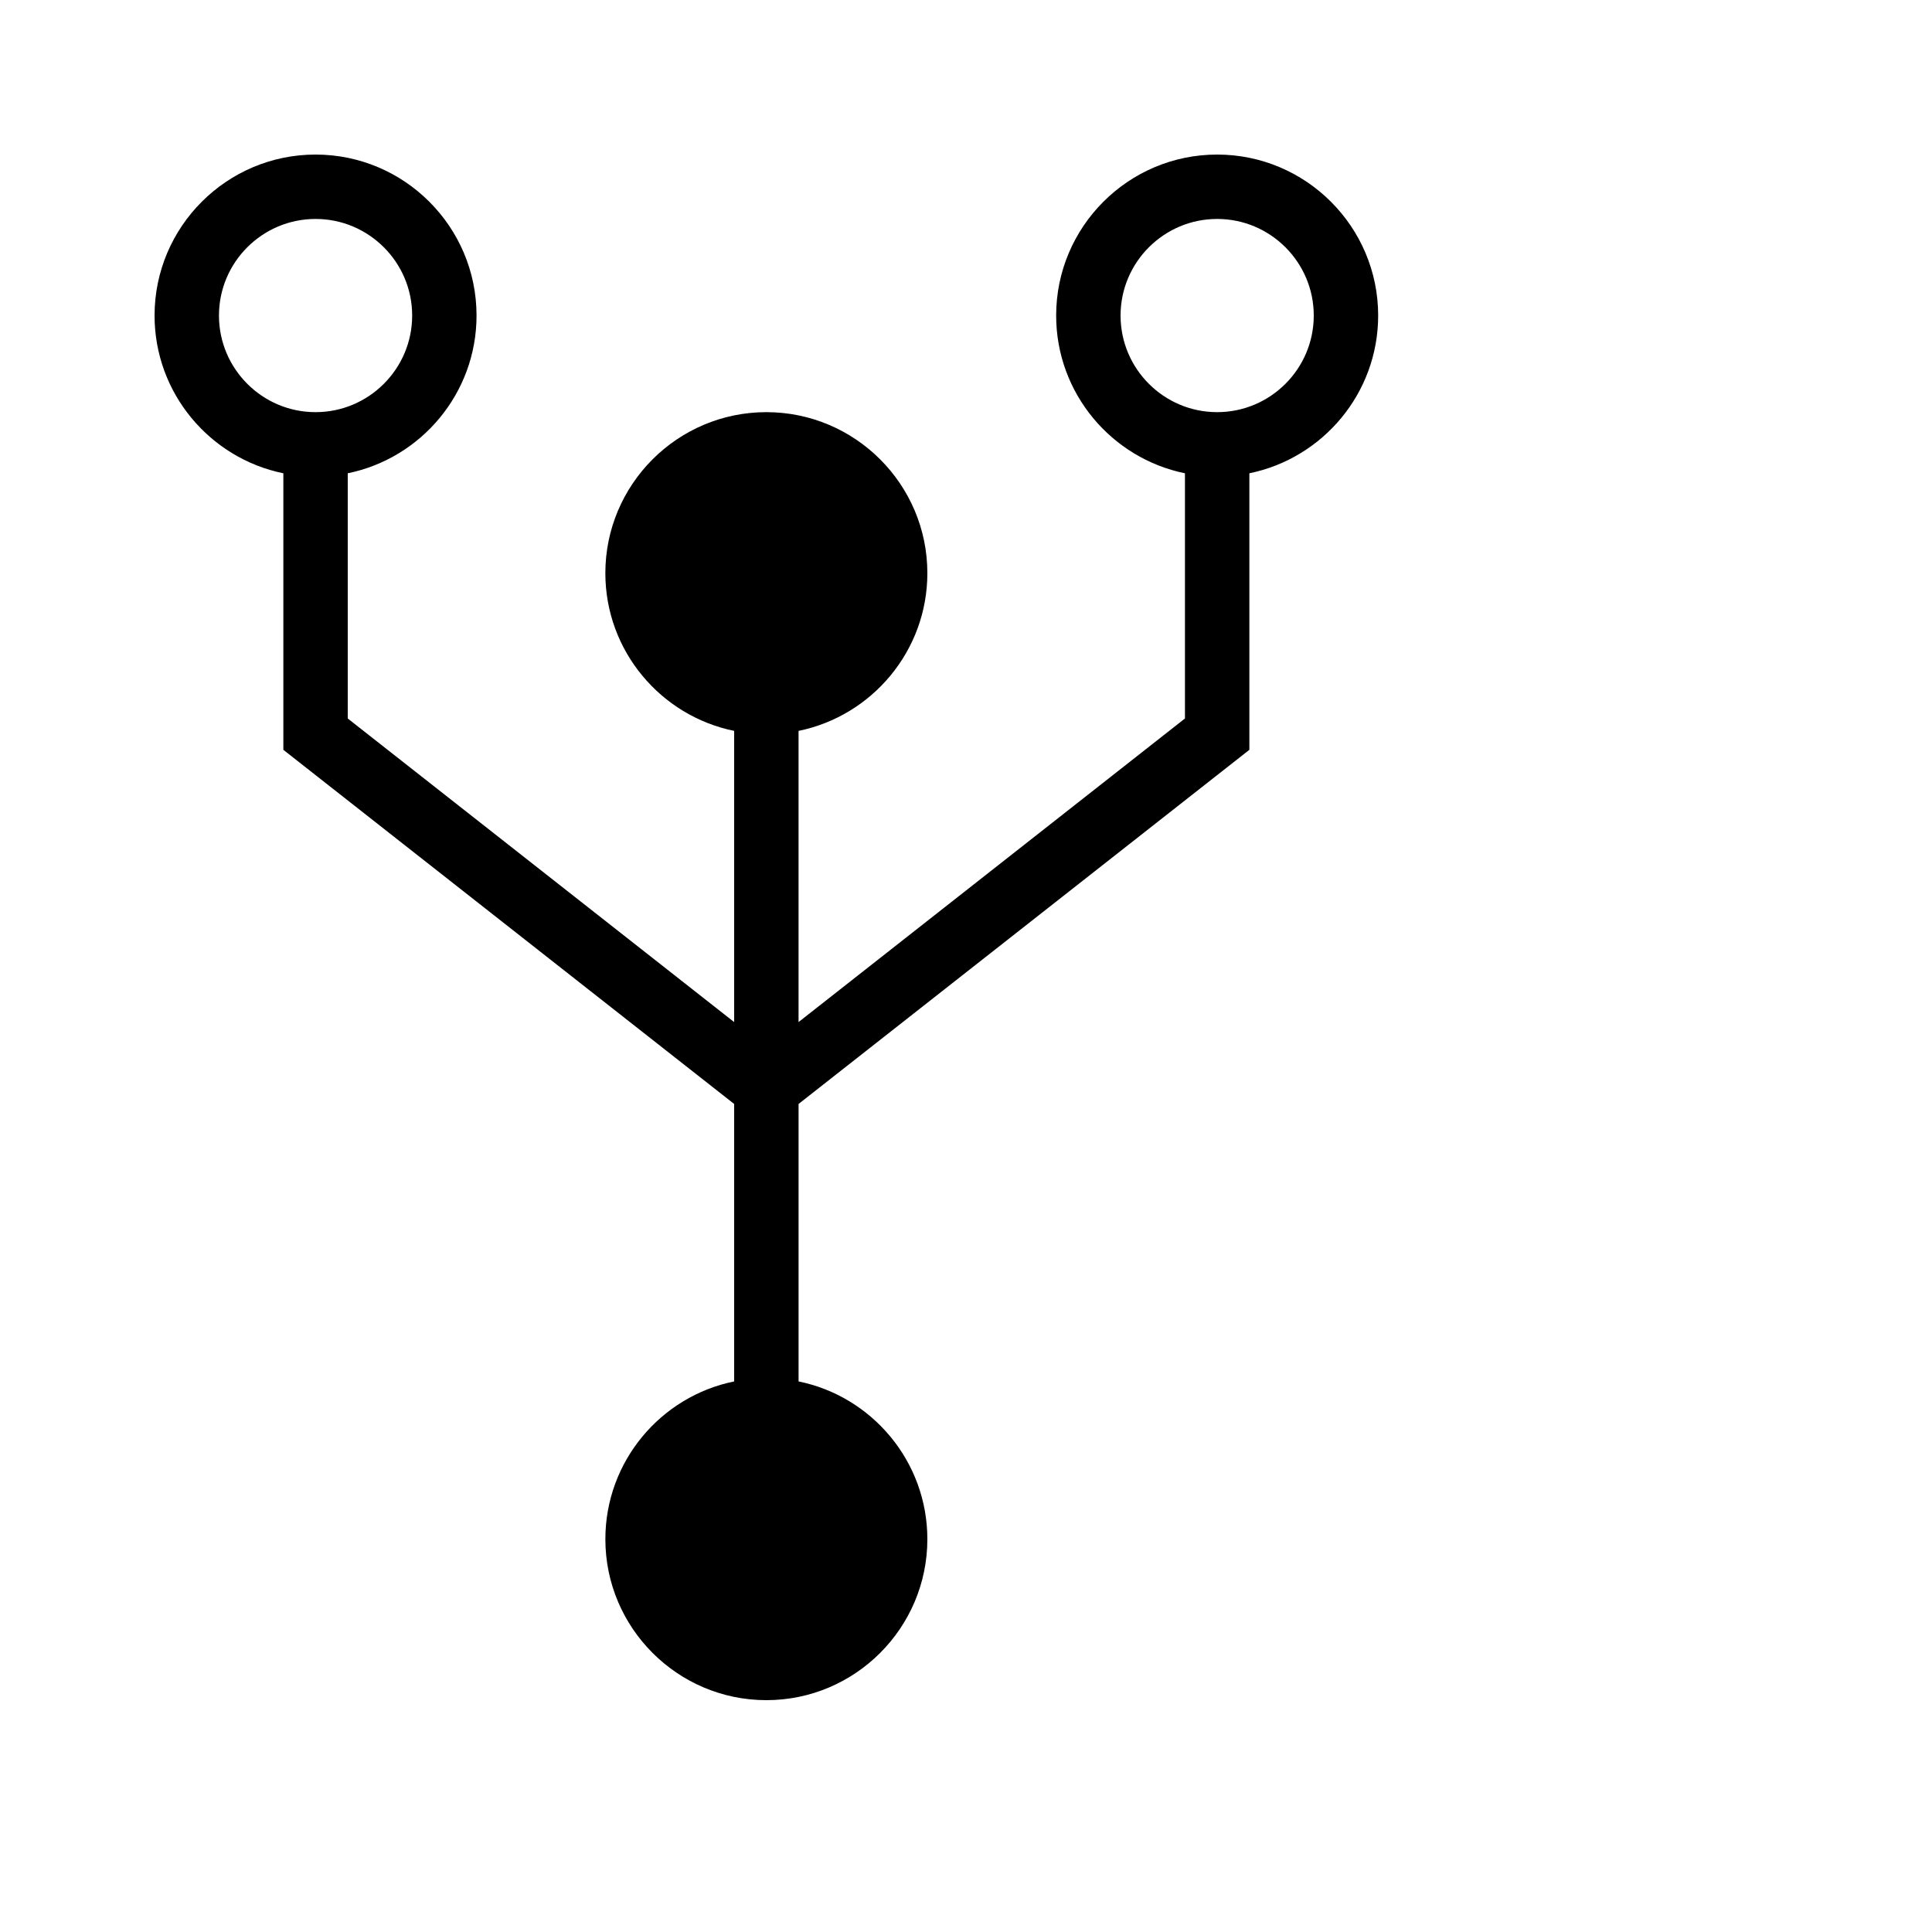 <svg xmlns="http://www.w3.org/2000/svg" width="250" height="250" viewBox="0 0 250 250">
  <g transform="matrix(2.0, 0, 0, 2.0, 20, 20)" fill="#000000">
    <path fill="#000000" d="M79.167,10.416C79.167,4.671,74.494,0,68.75,0c-5.744,0-10.417,4.671-10.417,10.416 c0,5.029,3.585,9.237,8.333,10.205v15.865l-25,19.642v-18.84C46.416,36.319,50,32.112,50,27.083c0-5.745-4.674-10.417-10.417-10.417 s-10.417,4.672-10.417,10.417c0,5.029,3.584,9.236,8.333,10.205v18.84l-25-19.642V20.621c4.749-0.968,8.333-5.176,8.333-10.205 C20.833,4.671,16.16,0,10.417,0C4.673,0,0,4.671,0,10.416c0,5.029,3.585,9.237,8.333,10.205v17.892L37.5,61.426v17.952 c-4.749,0.964-8.333,5.176-8.333,10.205c0,5.741,4.673,10.417,10.417,10.417S50,95.324,50,89.583c0-5.029-3.585-9.241-8.333-10.205 V61.426l29.167-22.913V20.621C75.583,19.653,79.167,15.445,79.167,10.416z M4.167,10.416c0-3.446,2.803-6.25,6.25-6.25 c3.446,0,6.25,2.804,6.25,6.25s-2.804,6.25-6.25,6.25C6.97,16.666,4.167,13.862,4.167,10.416z M68.75,16.666 c-3.447,0-6.25-2.804-6.25-6.25s2.803-6.25,6.25-6.25c3.446,0,6.25,2.804,6.25,6.25S72.197,16.666,68.75,16.666z"/>
  </g>
</svg>
